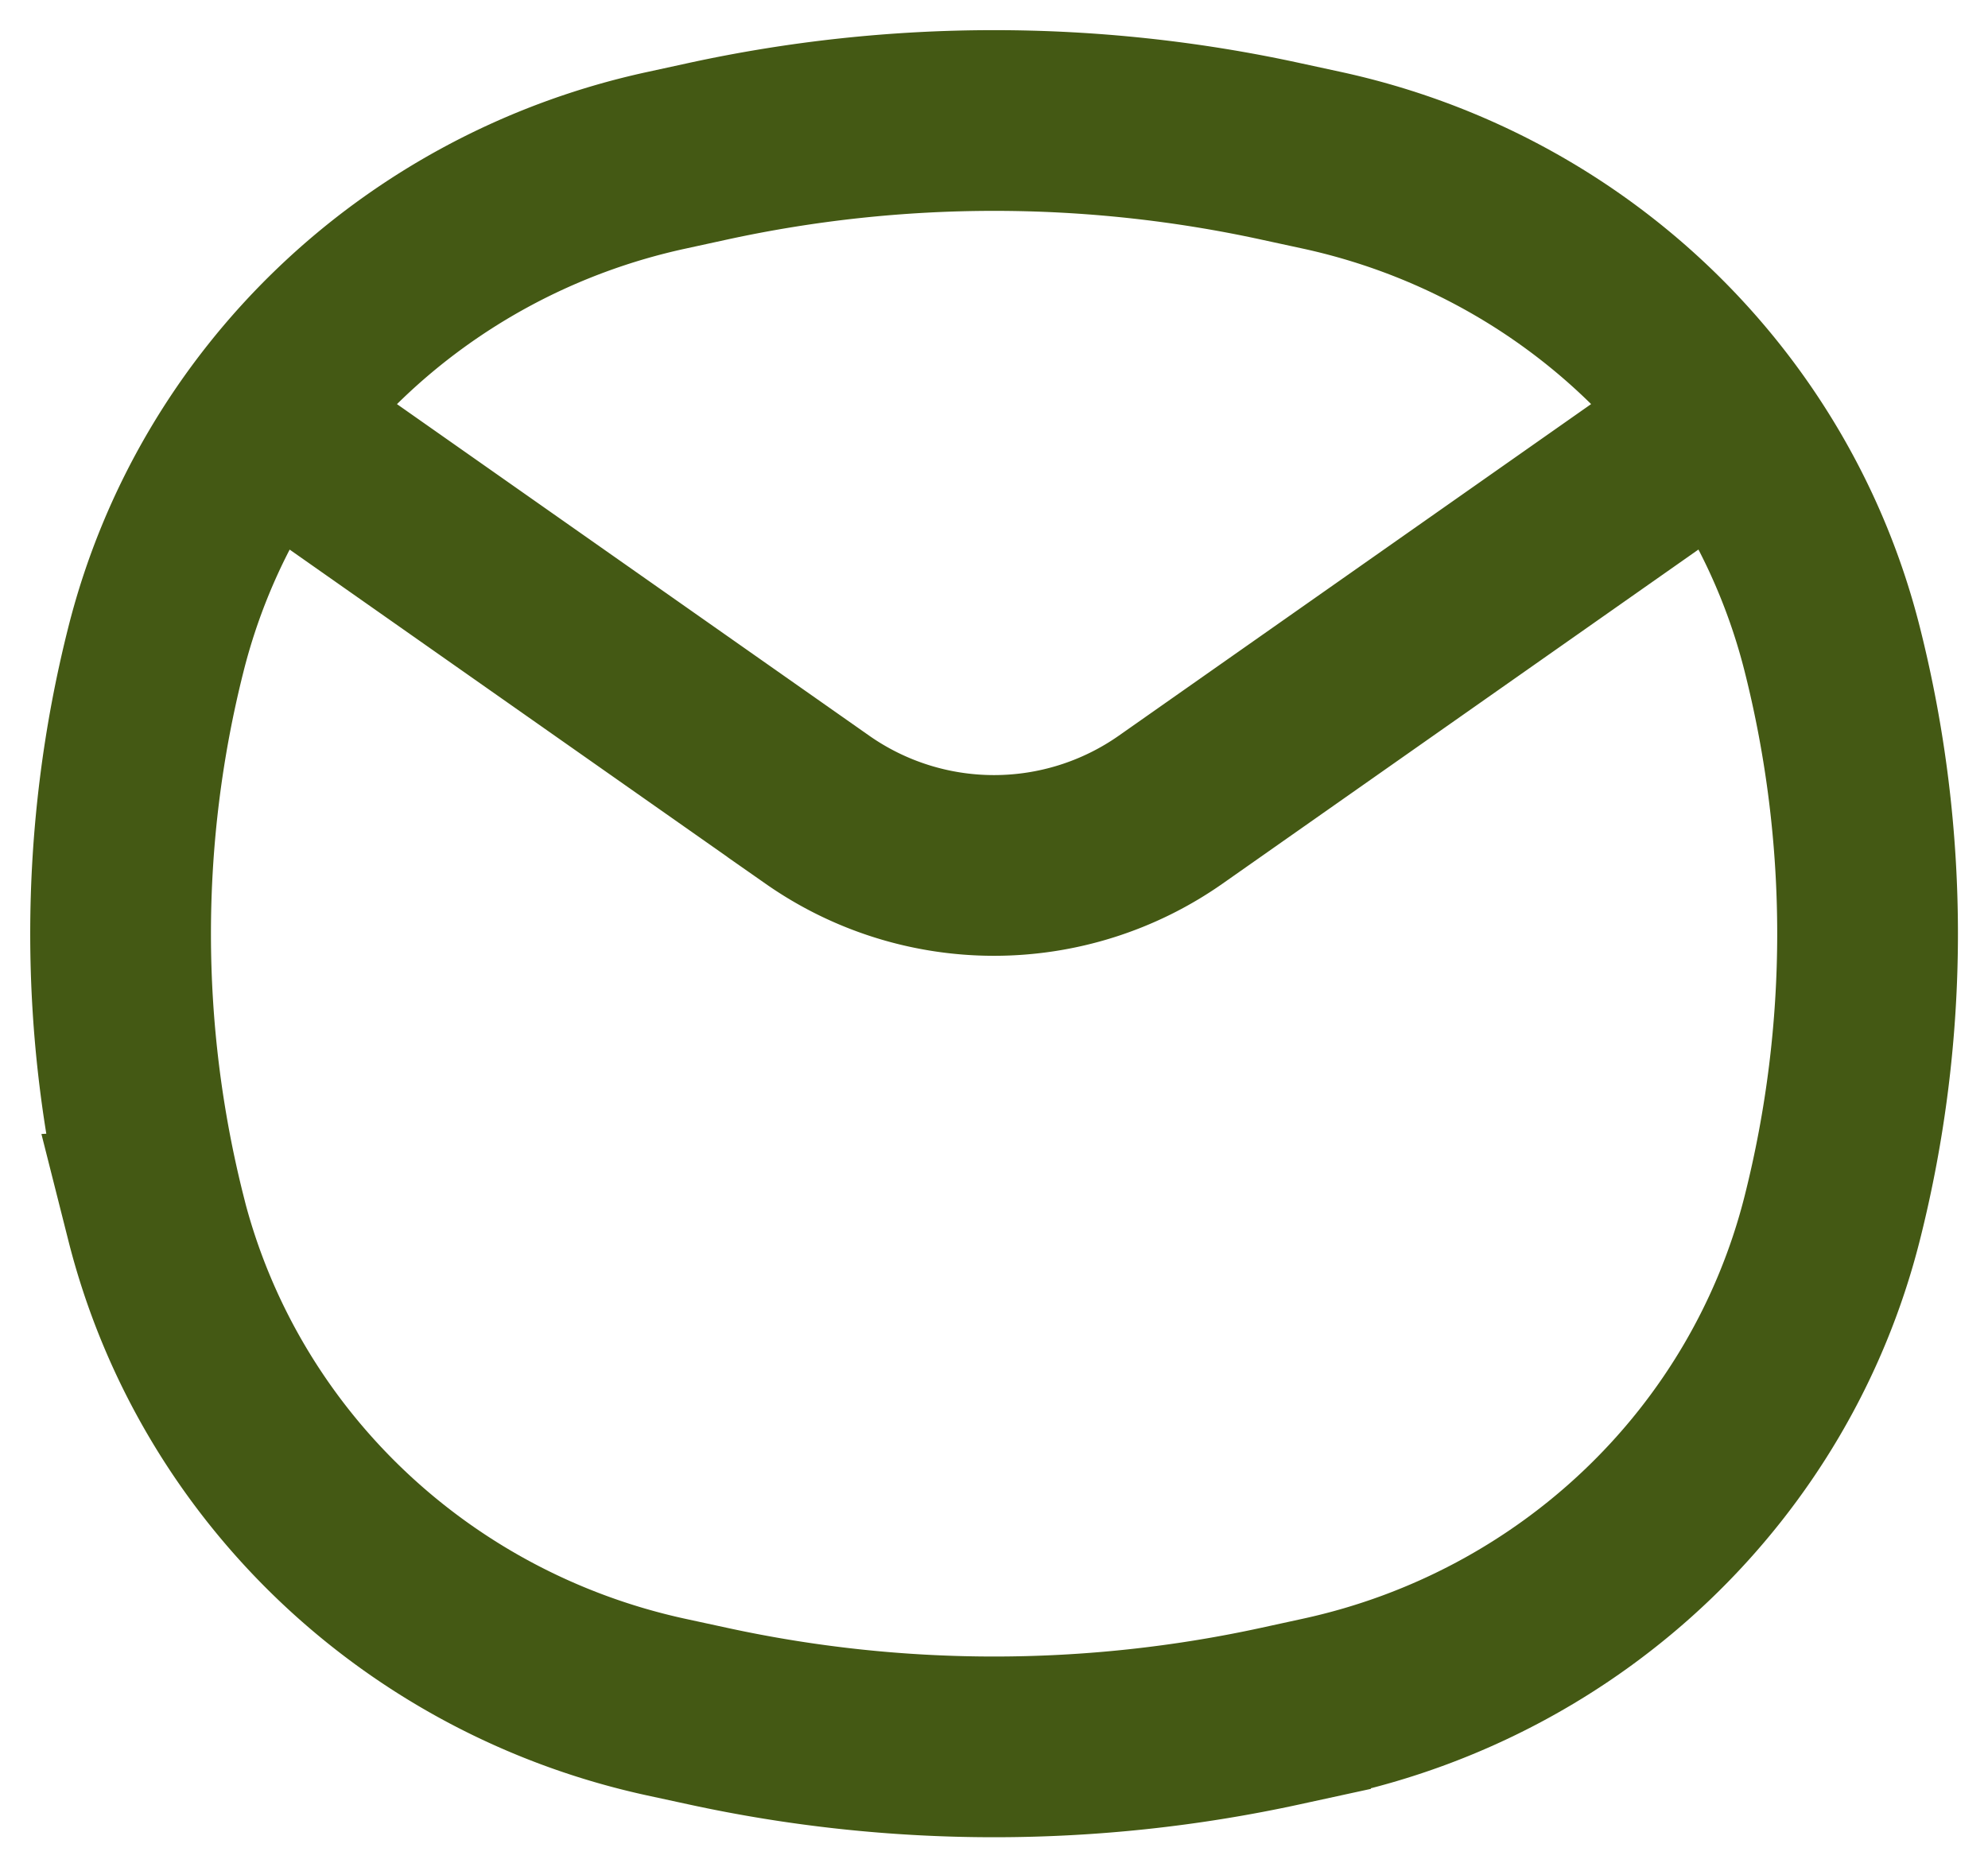<svg width="33" height="31" fill="none" xmlns="http://www.w3.org/2000/svg"><path d="M4.75 7.25l8.823 6.195a5.107 5.107 0 005.854 0l8.822-6.194M2.59 20.227a19.286 19.286 0 010-9.454c1.026-4.063 4.304-7.205 8.463-8.11l.693-.151a22.358 22.358 0 019.51 0l.693.15c4.159.906 7.437 4.048 8.464 8.111.784 3.104.784 6.35 0 9.454-1.027 4.063-4.305 7.205-8.464 8.11l-.693.151a22.357 22.357 0 01-9.51 0l-.693-.15c-4.159-.906-7.437-4.048-8.464-8.111z" stroke="#445914" stroke-width="3" stroke-linecap="round"/></svg>